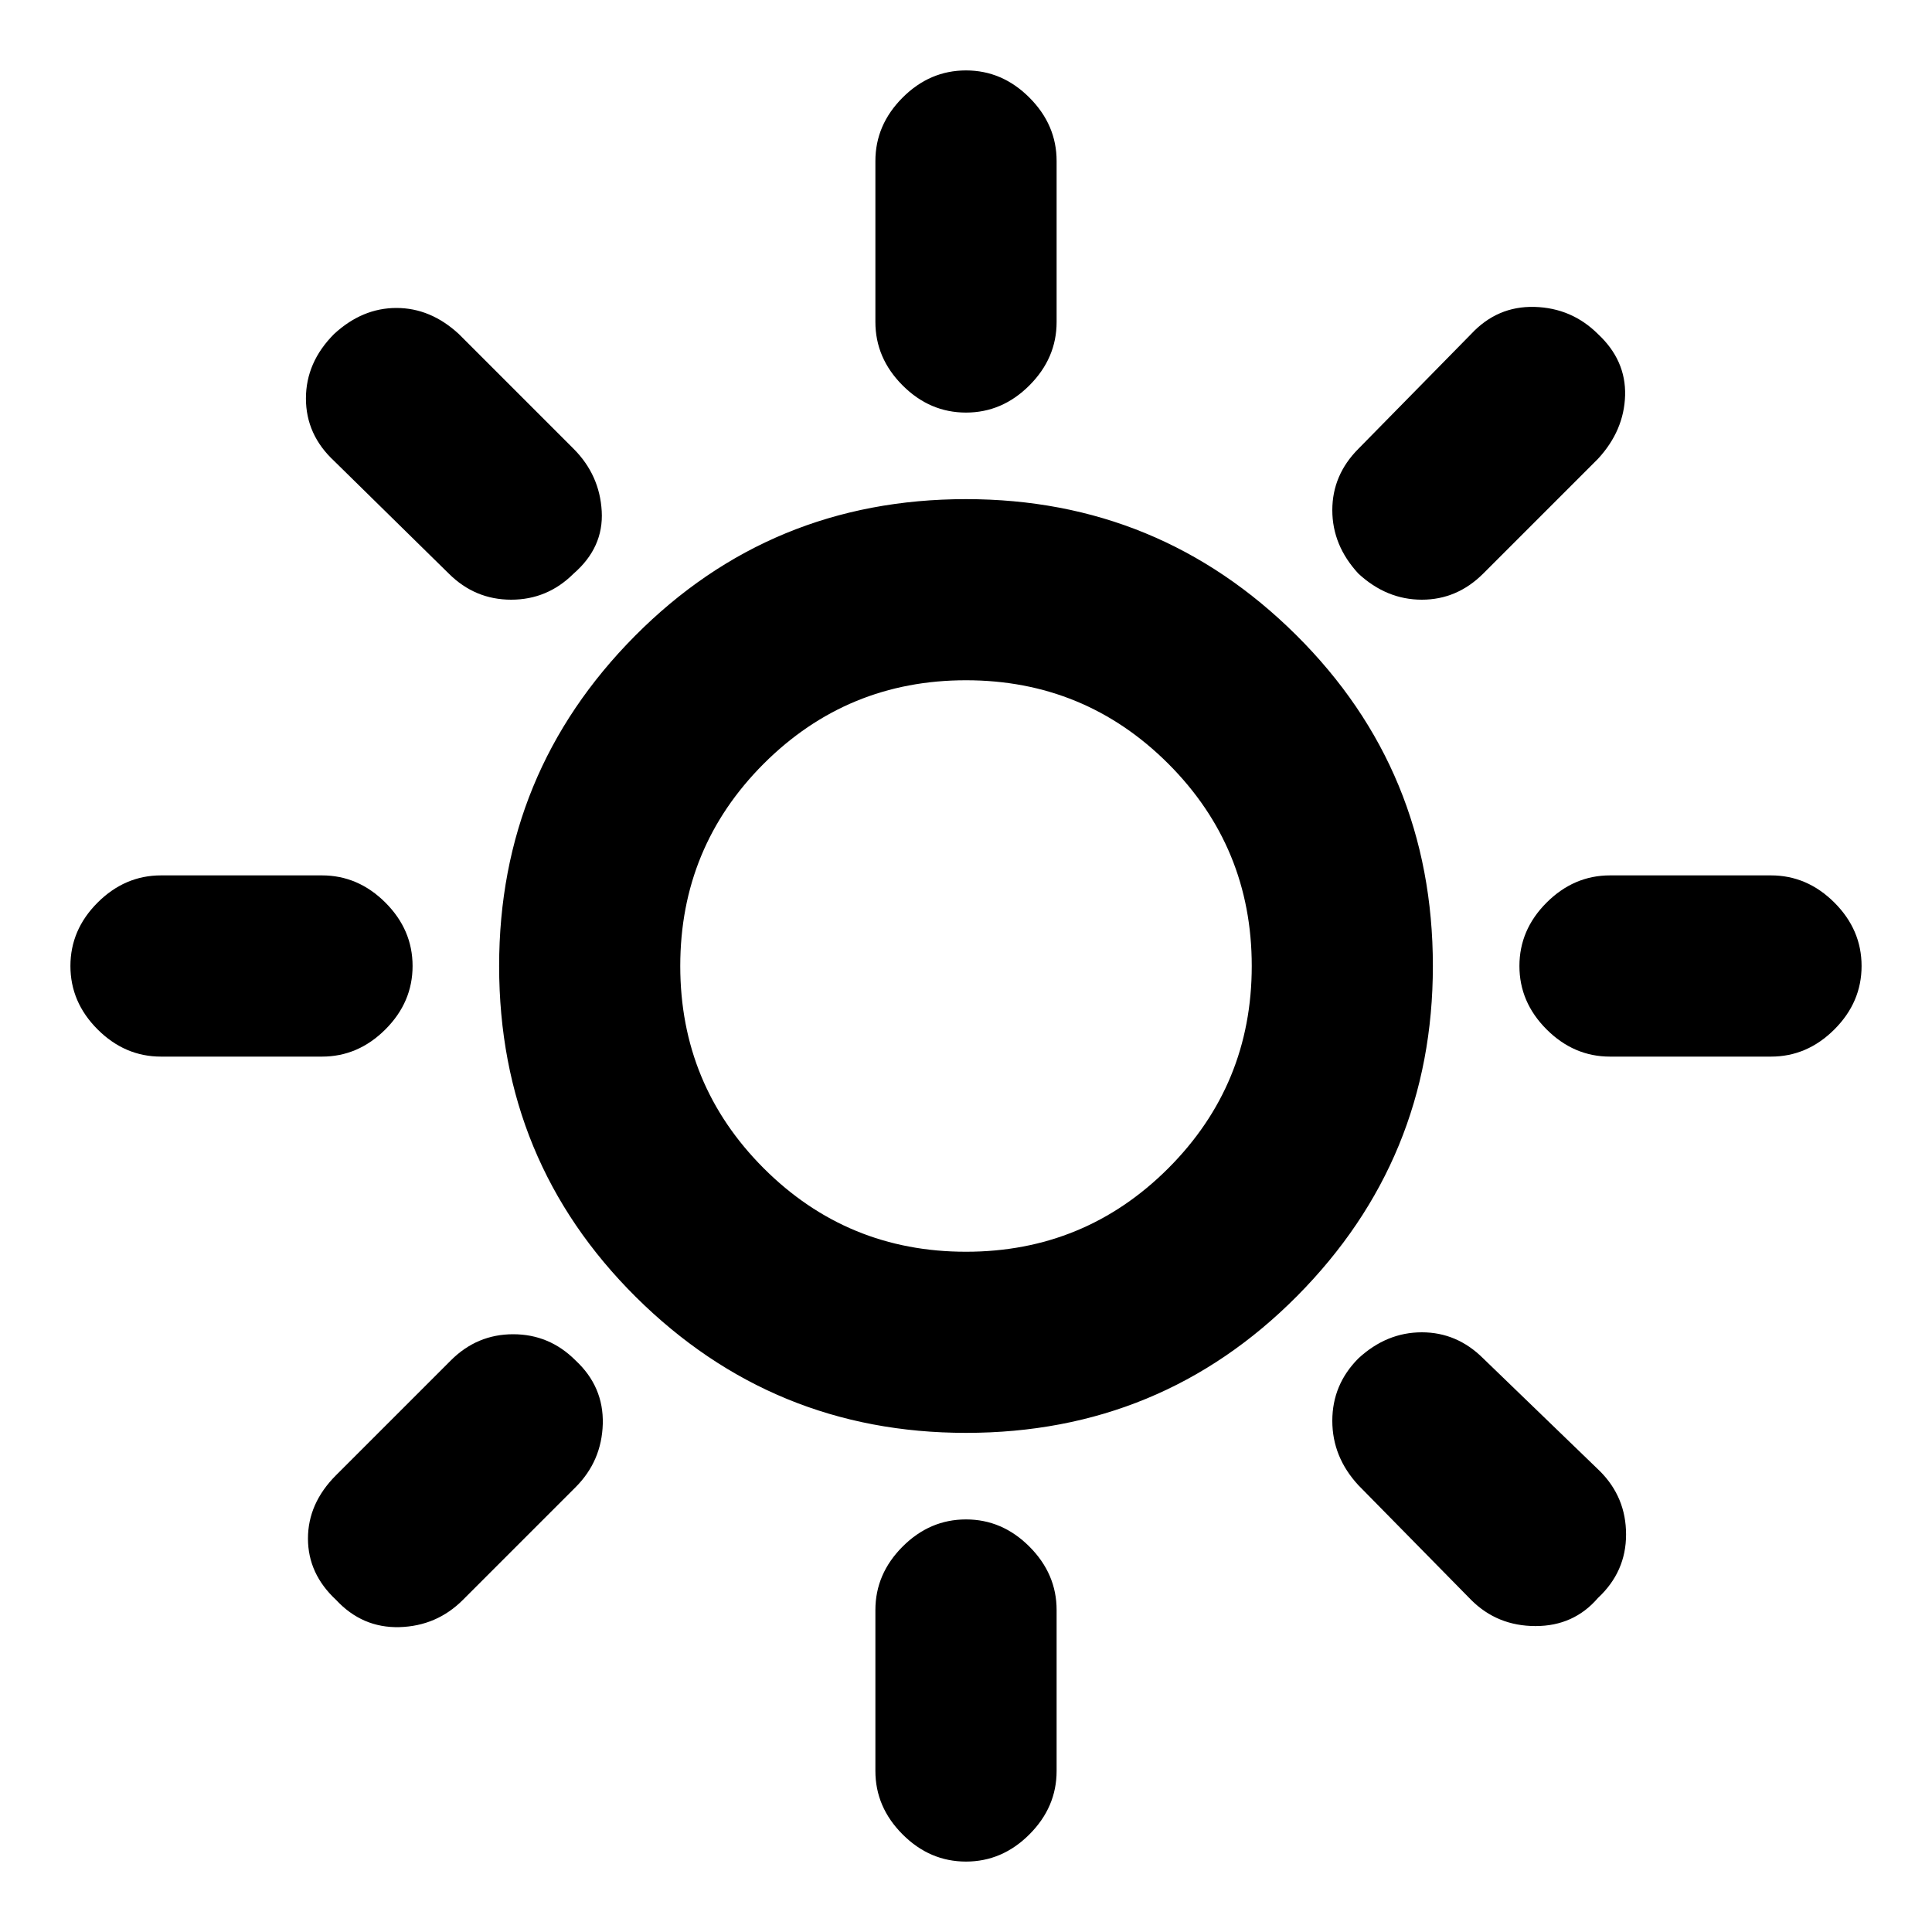 <svg xmlns="http://www.w3.org/2000/svg" height="20" width="20"><path d="M10 4.271q-.375 0-.656-.281-.282-.282-.282-.657V1.667q0-.375.282-.657.281-.281.656-.281t.656.281q.282.282.282.657v1.666q0 .375-.282.657-.281.281-.656.281Zm4.062 1.667q-.27-.292-.27-.657 0-.364.27-.635l1.167-1.188q.271-.291.656-.281.386.011.657.281.291.271.281.636-.011.364-.281.656l-1.188 1.188q-.271.27-.635.27-.365 0-.657-.27Zm2.605 5q-.375 0-.657-.282-.281-.281-.281-.656t.281-.656q.282-.282.657-.282h1.666q.375 0 .657.282.281.281.281.656t-.281.656q-.282.282-.657.282ZM10 19.271q-.375 0-.656-.281-.282-.282-.282-.657v-1.666q0-.375.282-.657.281-.281.656-.281t.656.281q.282.282.282.657v1.666q0 .375-.282.657-.281.281-.656.281ZM4.646 5.938 3.458 4.771q-.291-.271-.291-.646t.291-.667q.292-.27.646-.27.354 0 .646.27l1.188 1.188q.27.271.291.646.021.375-.291.646-.271.27-.646.27t-.646-.27Zm10.583 10.624-1.167-1.187q-.27-.292-.27-.667 0-.375.27-.646.292-.27.657-.27.364 0 .635.27l1.208 1.167q.271.271.271.656 0 .386-.291.657-.25.291-.646.291t-.667-.271ZM1.667 10.938q-.375 0-.657-.282Q.729 10.375.729 10t.281-.656q.282-.282.657-.282h1.666q.375 0 .657.282.281.281.281.656t-.281.656q-.282.282-.657.282Zm1.812 5.624q-.291-.27-.291-.635t.291-.656l1.188-1.188q.271-.271.645-.271.376 0 .646.271.292.271.282.657-.011.385-.282.656l-1.166 1.166q-.271.271-.657.282-.385.01-.656-.282ZM10 14.833q-2 0-3.417-1.406Q5.167 12.021 5.167 10q0-2 1.406-3.417Q7.979 5.167 10 5.167q2 0 3.417 1.406Q14.833 7.979 14.833 10q0 2-1.406 3.417-1.406 1.416-3.427 1.416Zm0-1.875q1.229 0 2.094-.864.864-.865.864-2.094 0-1.229-.864-2.094-.865-.864-2.094-.864-1.229 0-2.094.864-.864.865-.864 2.094 0 1.229.864 2.094.865.864 2.094.864Z"/></svg>
